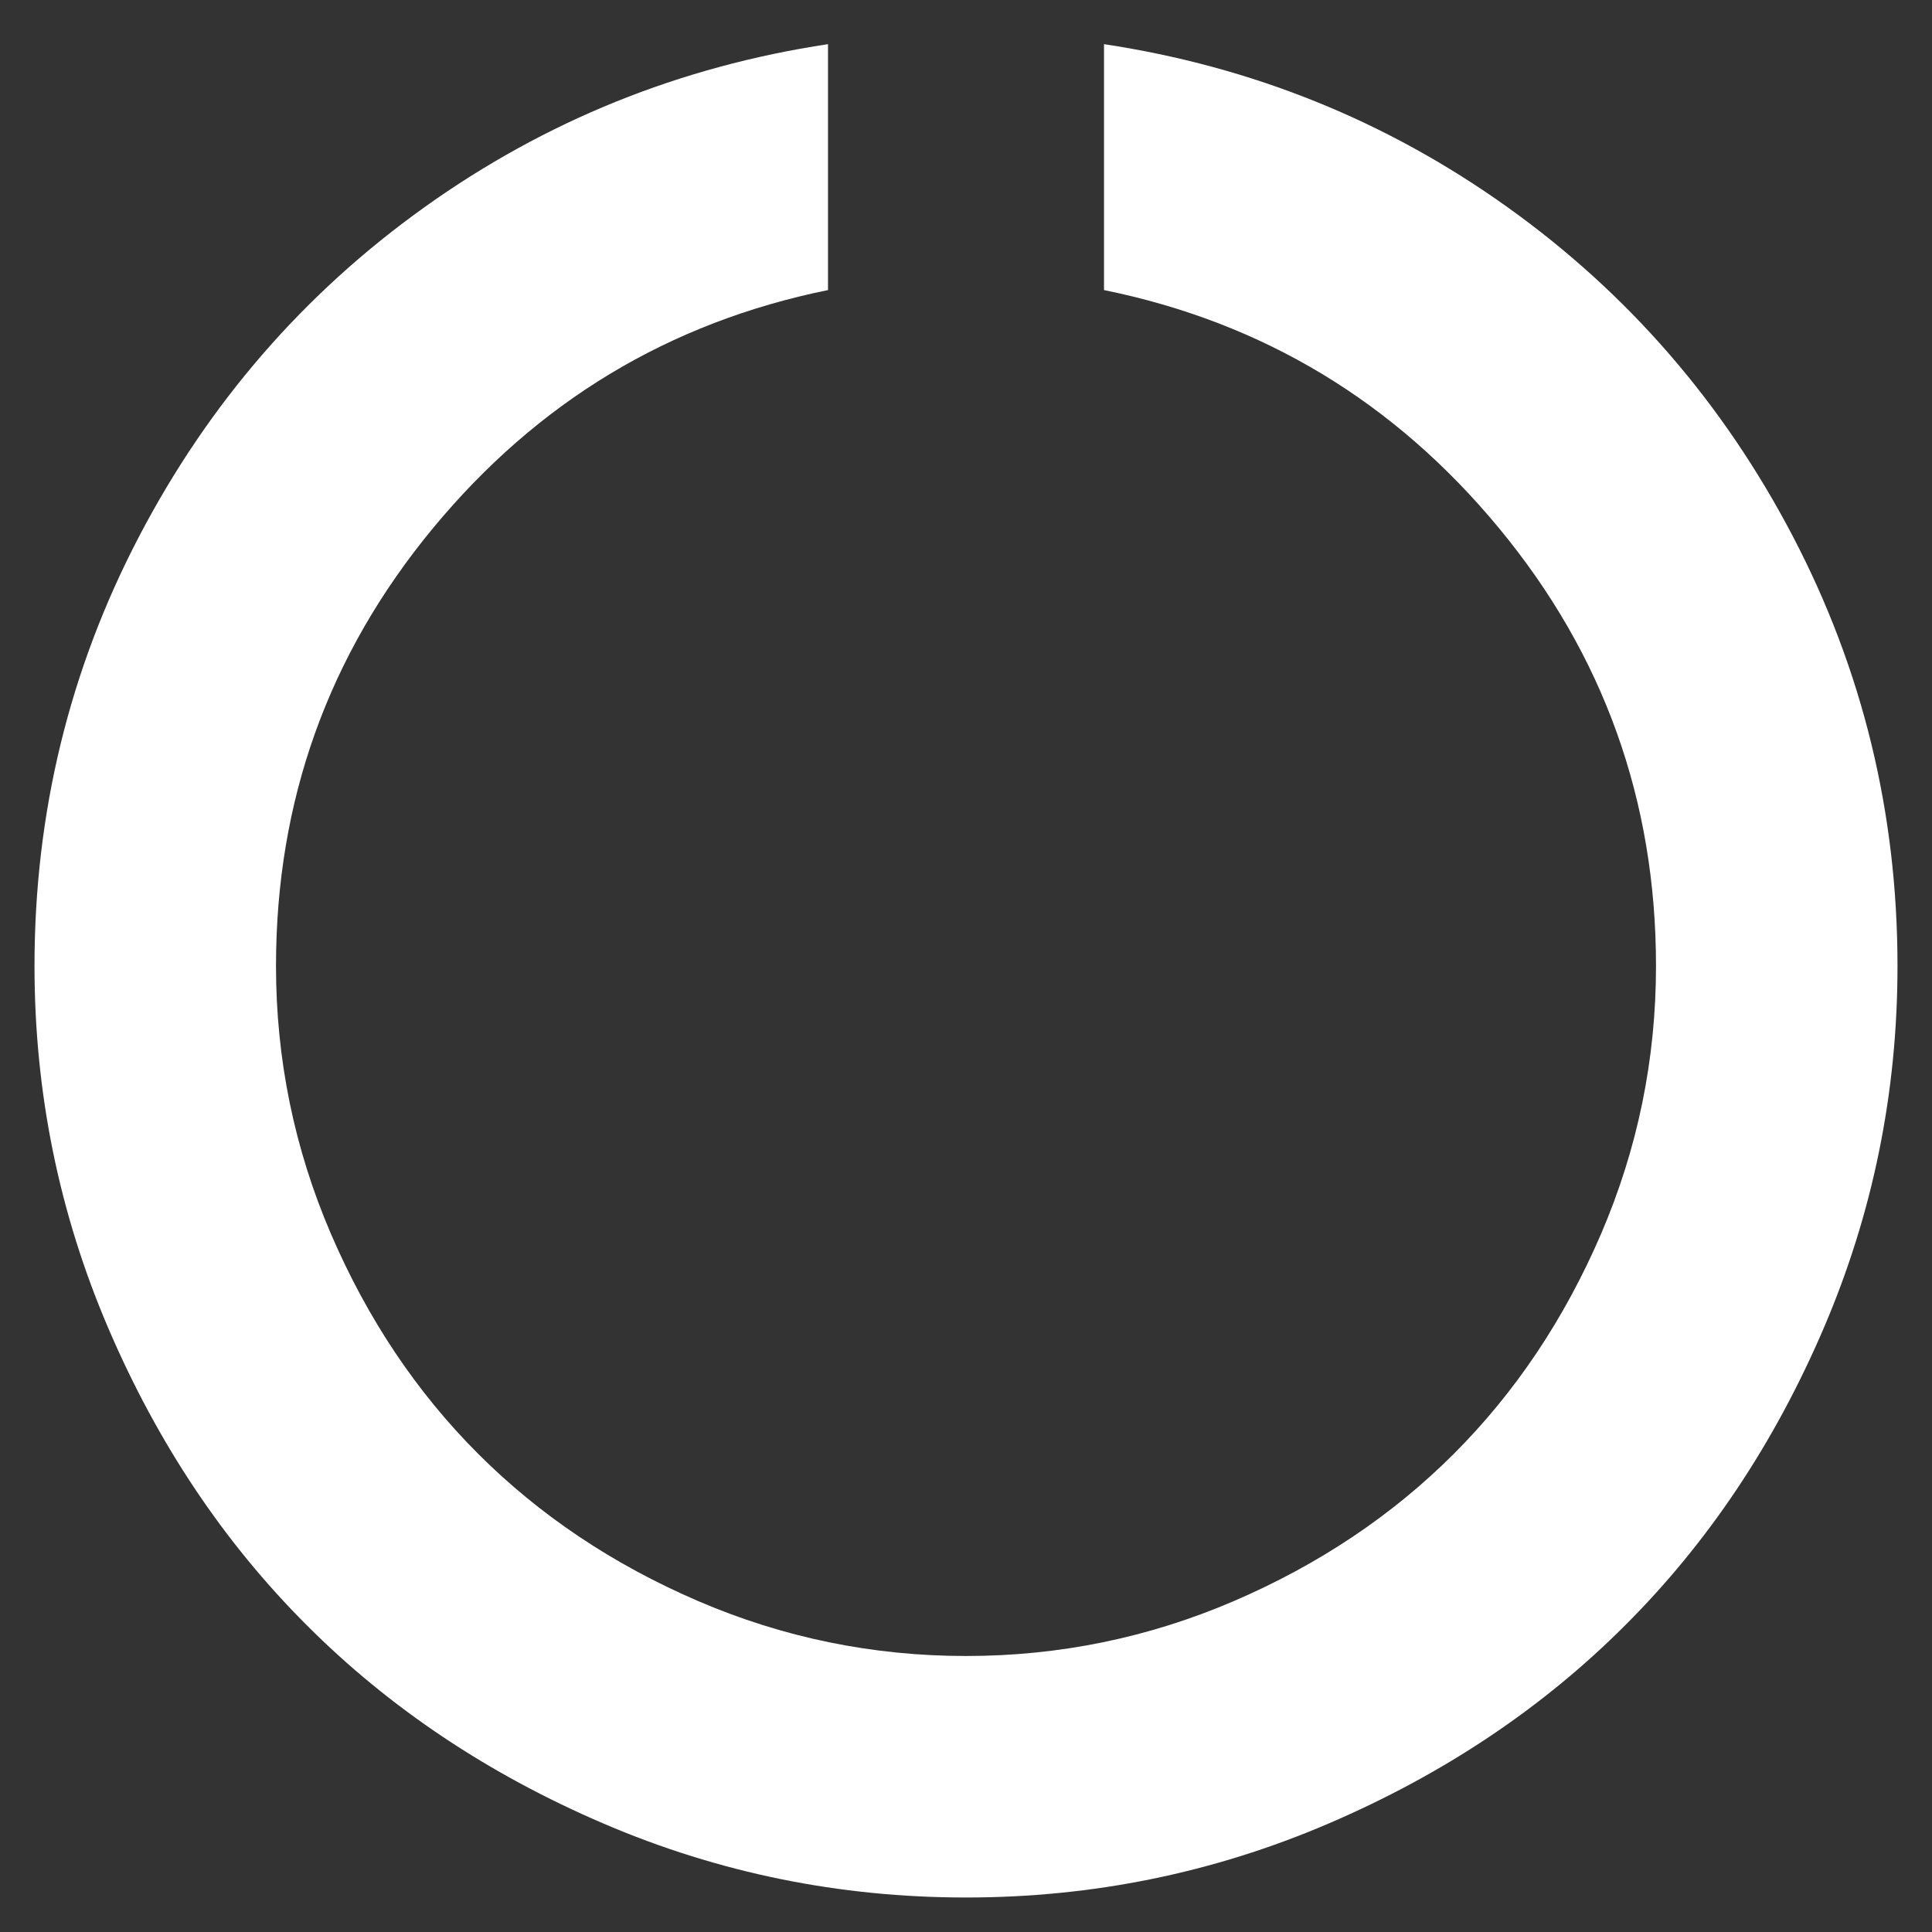 <?xml version="1.0" encoding="UTF-8"?>
<svg width="14px" height="14px" viewBox="0 0 14 14" version="1.1" xmlns="http://www.w3.org/2000/svg" xmlns:xlink="http://www.w3.org/1999/xlink">
    <rect x="0" y="0" width="14" height="14" fill="#333333" stroke="none"/>
    <!-- Generator: Sketch 43.1 (39012) - http://www.bohemiancoding.com/sketch -->
    <title>spinner</title>
    <desc>Created with Sketch.</desc>
    <defs></defs>
    <g id="Page-1" stroke="none" stroke-width="1" fill="none" fill-rule="evenodd">
        <path d="M13.75,7 C13.75,7.917 13.572,8.792 13.215,9.625 C12.858,10.458 12.379,11.176 11.777,11.777 C11.176,12.379 10.458,12.858 9.625,13.215 C8.792,13.572 7.917,13.75 7,13.75 C6.083,13.75 5.208,13.572 4.375,13.215 C3.542,12.858 2.824,12.379 2.223,11.777 C1.621,11.176 1.142,10.458 0.785,9.625 C0.428,8.792 0.25,7.917 0.25,7 C0.25,5.891 0.503,4.853 1.008,3.887 C1.513,2.921 2.203,2.125 3.078,1.5 C3.953,0.875 4.927,0.482 6,0.32 L6,2.102 C4.849,2.336 3.895,2.911 3.137,3.828 C2.379,4.745 2,5.802 2,7 C2,7.677 2.133,8.324 2.398,8.941 C2.664,9.559 3.02,10.09 3.465,10.535 C3.91,10.98 4.441,11.336 5.059,11.602 C5.676,11.867 6.323,12 7,12 C7.677,12 8.324,11.867 8.941,11.602 C9.559,11.336 10.09,10.98 10.535,10.535 C10.98,10.09 11.336,9.559 11.602,8.941 C11.867,8.324 12,7.677 12,7 C12,5.802 11.621,4.745 10.863,3.828 C10.105,2.911 9.151,2.336 8,2.102 L8,0.32 C9.073,0.482 10.047,0.875 10.922,1.5 C11.797,2.125 12.487,2.921 12.992,3.887 C13.497,4.853 13.75,5.891 13.75,7 Z" id="spinner" fill="#FFFFFF"></path>
    </g>
</svg>